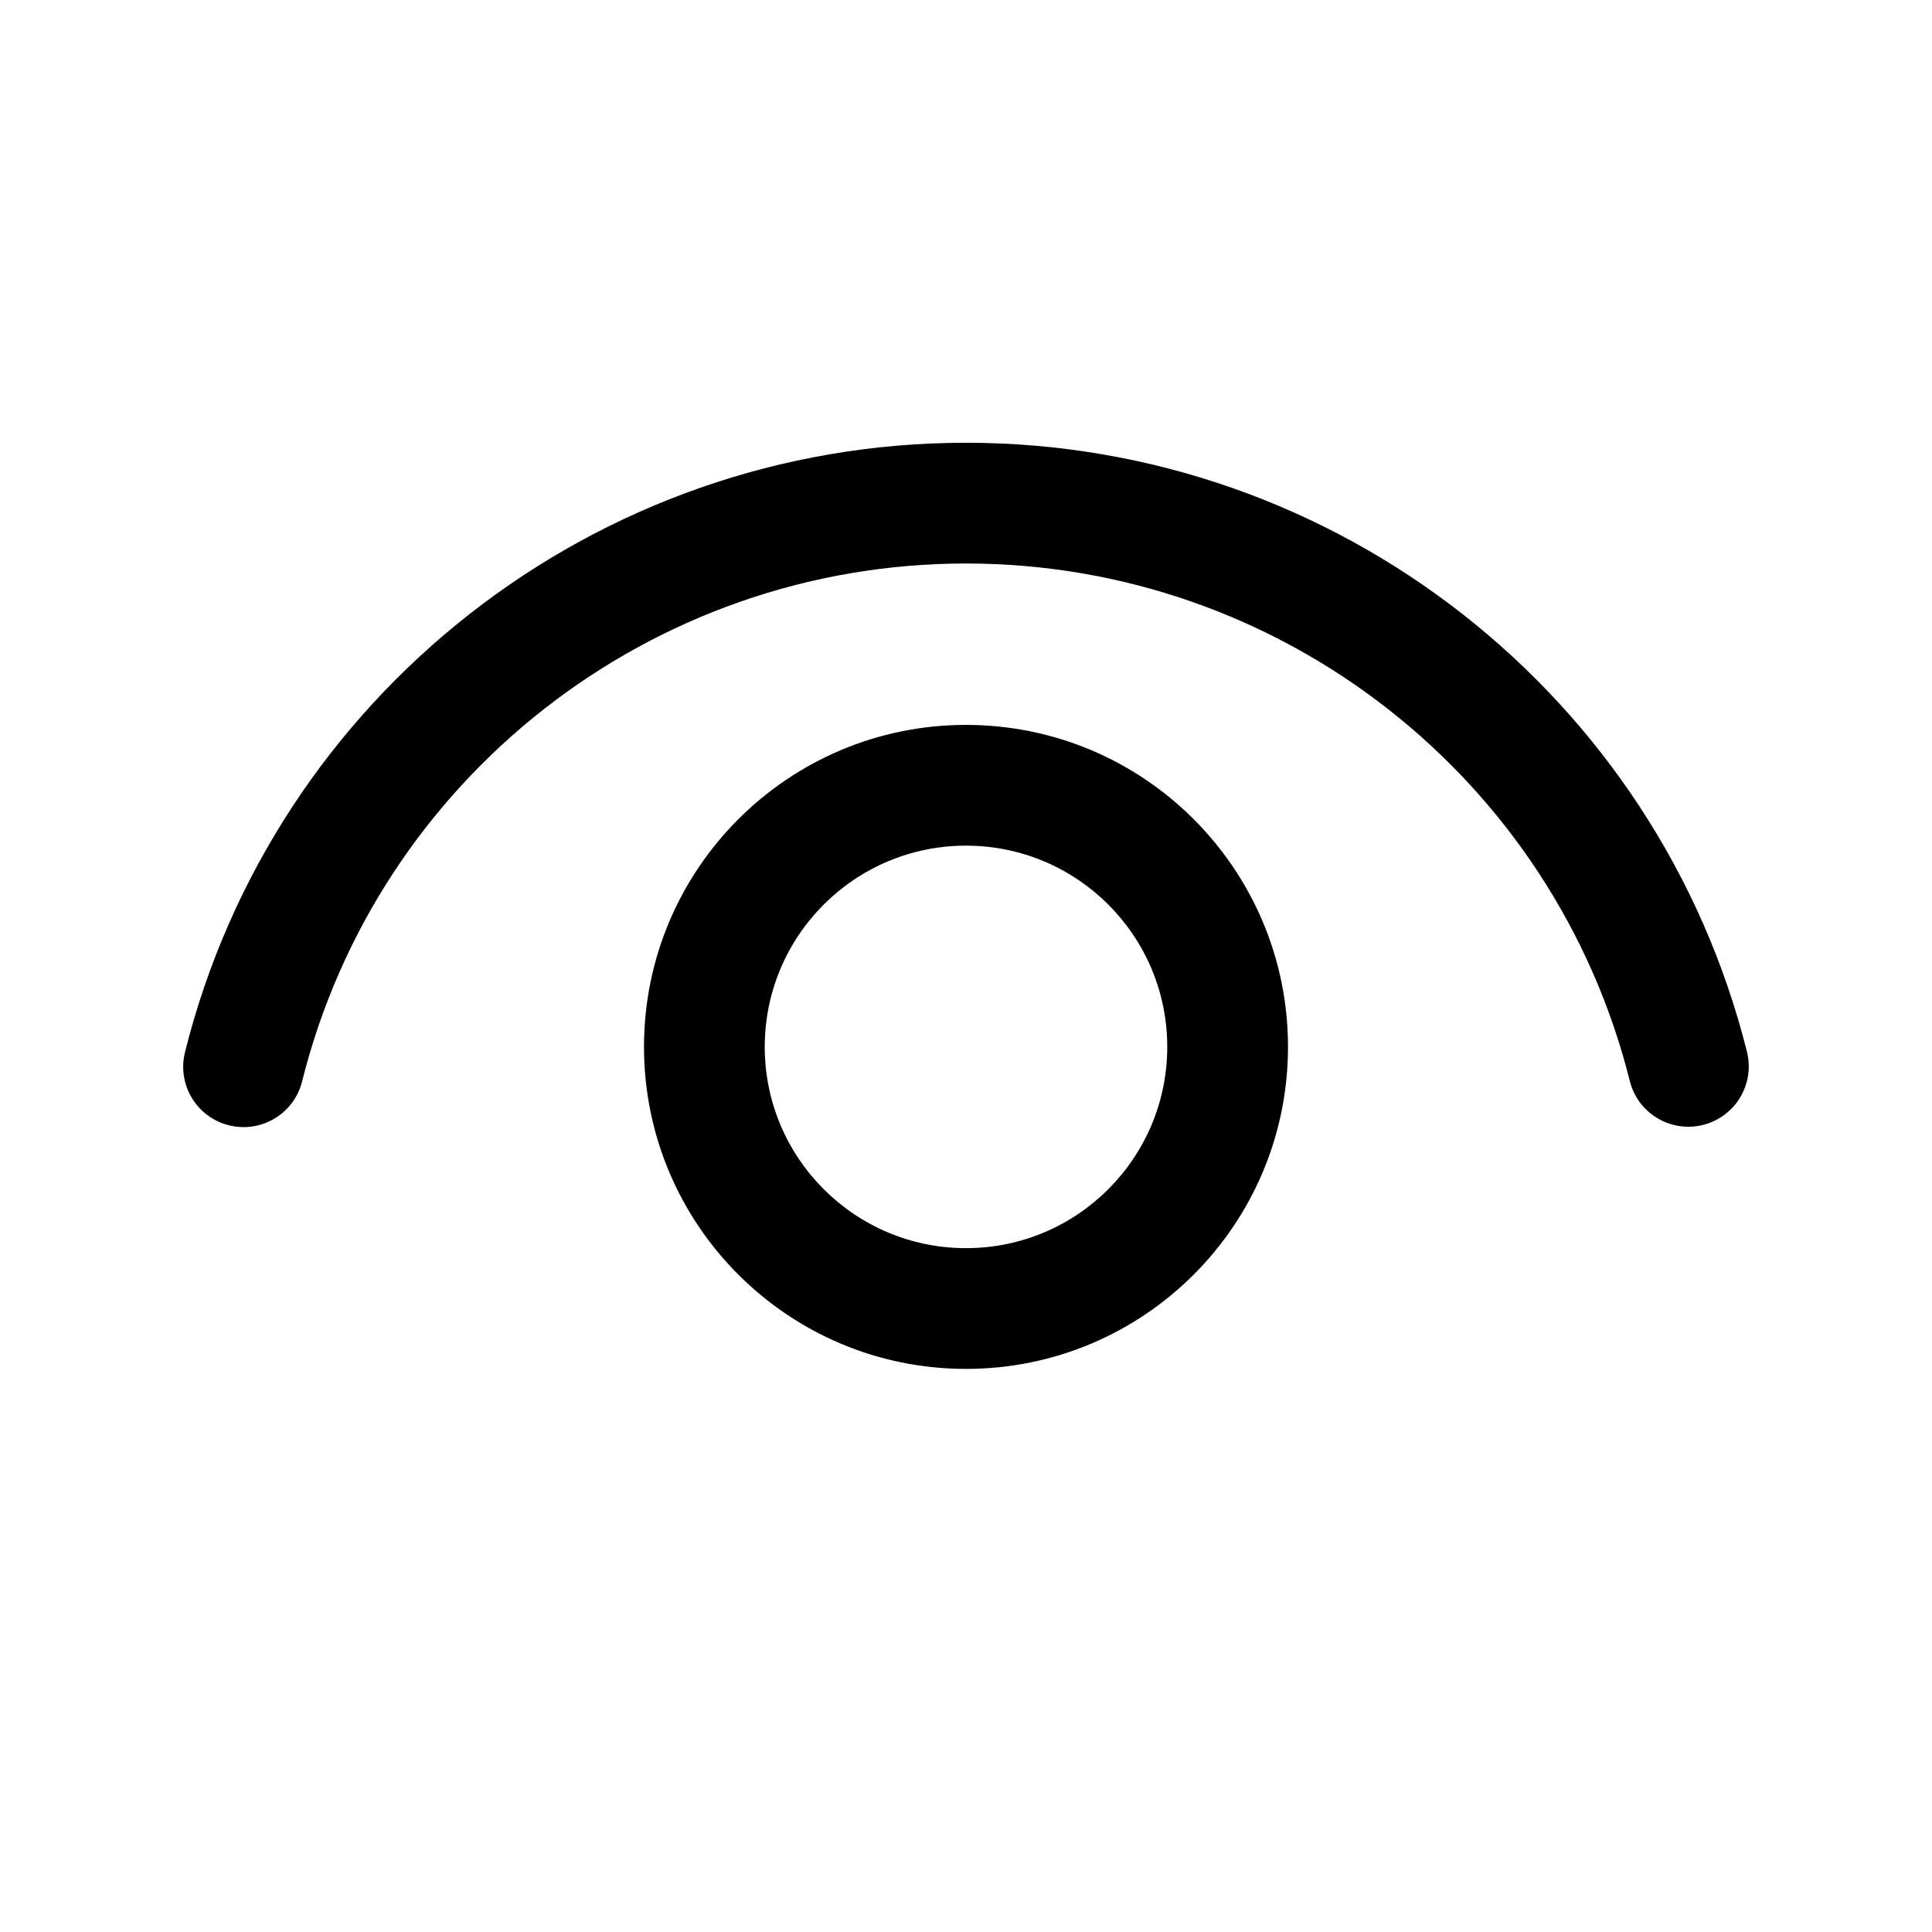<svg width="24" height="24" viewBox="0 0 24 24" fill="none" xmlns="http://www.w3.org/2000/svg">
<path d="M12 9.005C14.21 9.005 16 10.796 16 13.005C16 15.214 14.21 17.005 12 17.005C9.791 17.005 8 15.214 8 13.005C8 10.796 9.791 9.005 12 9.005ZM12 10.505C10.62 10.505 9.5 11.624 9.5 13.005C9.5 14.385 10.62 15.505 12 15.505C13.381 15.505 14.5 14.385 14.5 13.005C14.5 11.624 13.381 10.505 12 10.505ZM12 5.5C16.614 5.5 20.596 8.65 21.701 13.064C21.802 13.466 21.558 13.873 21.156 13.974C20.754 14.075 20.347 13.831 20.246 13.429C19.308 9.678 15.922 7 12 7C8.077 7 4.69 9.68 3.753 13.433C3.653 13.835 3.246 14.079 2.844 13.979C2.442 13.879 2.198 13.472 2.298 13.07C3.401 8.653 7.385 5.5 12 5.5Z" fill="black"/>
</svg>
